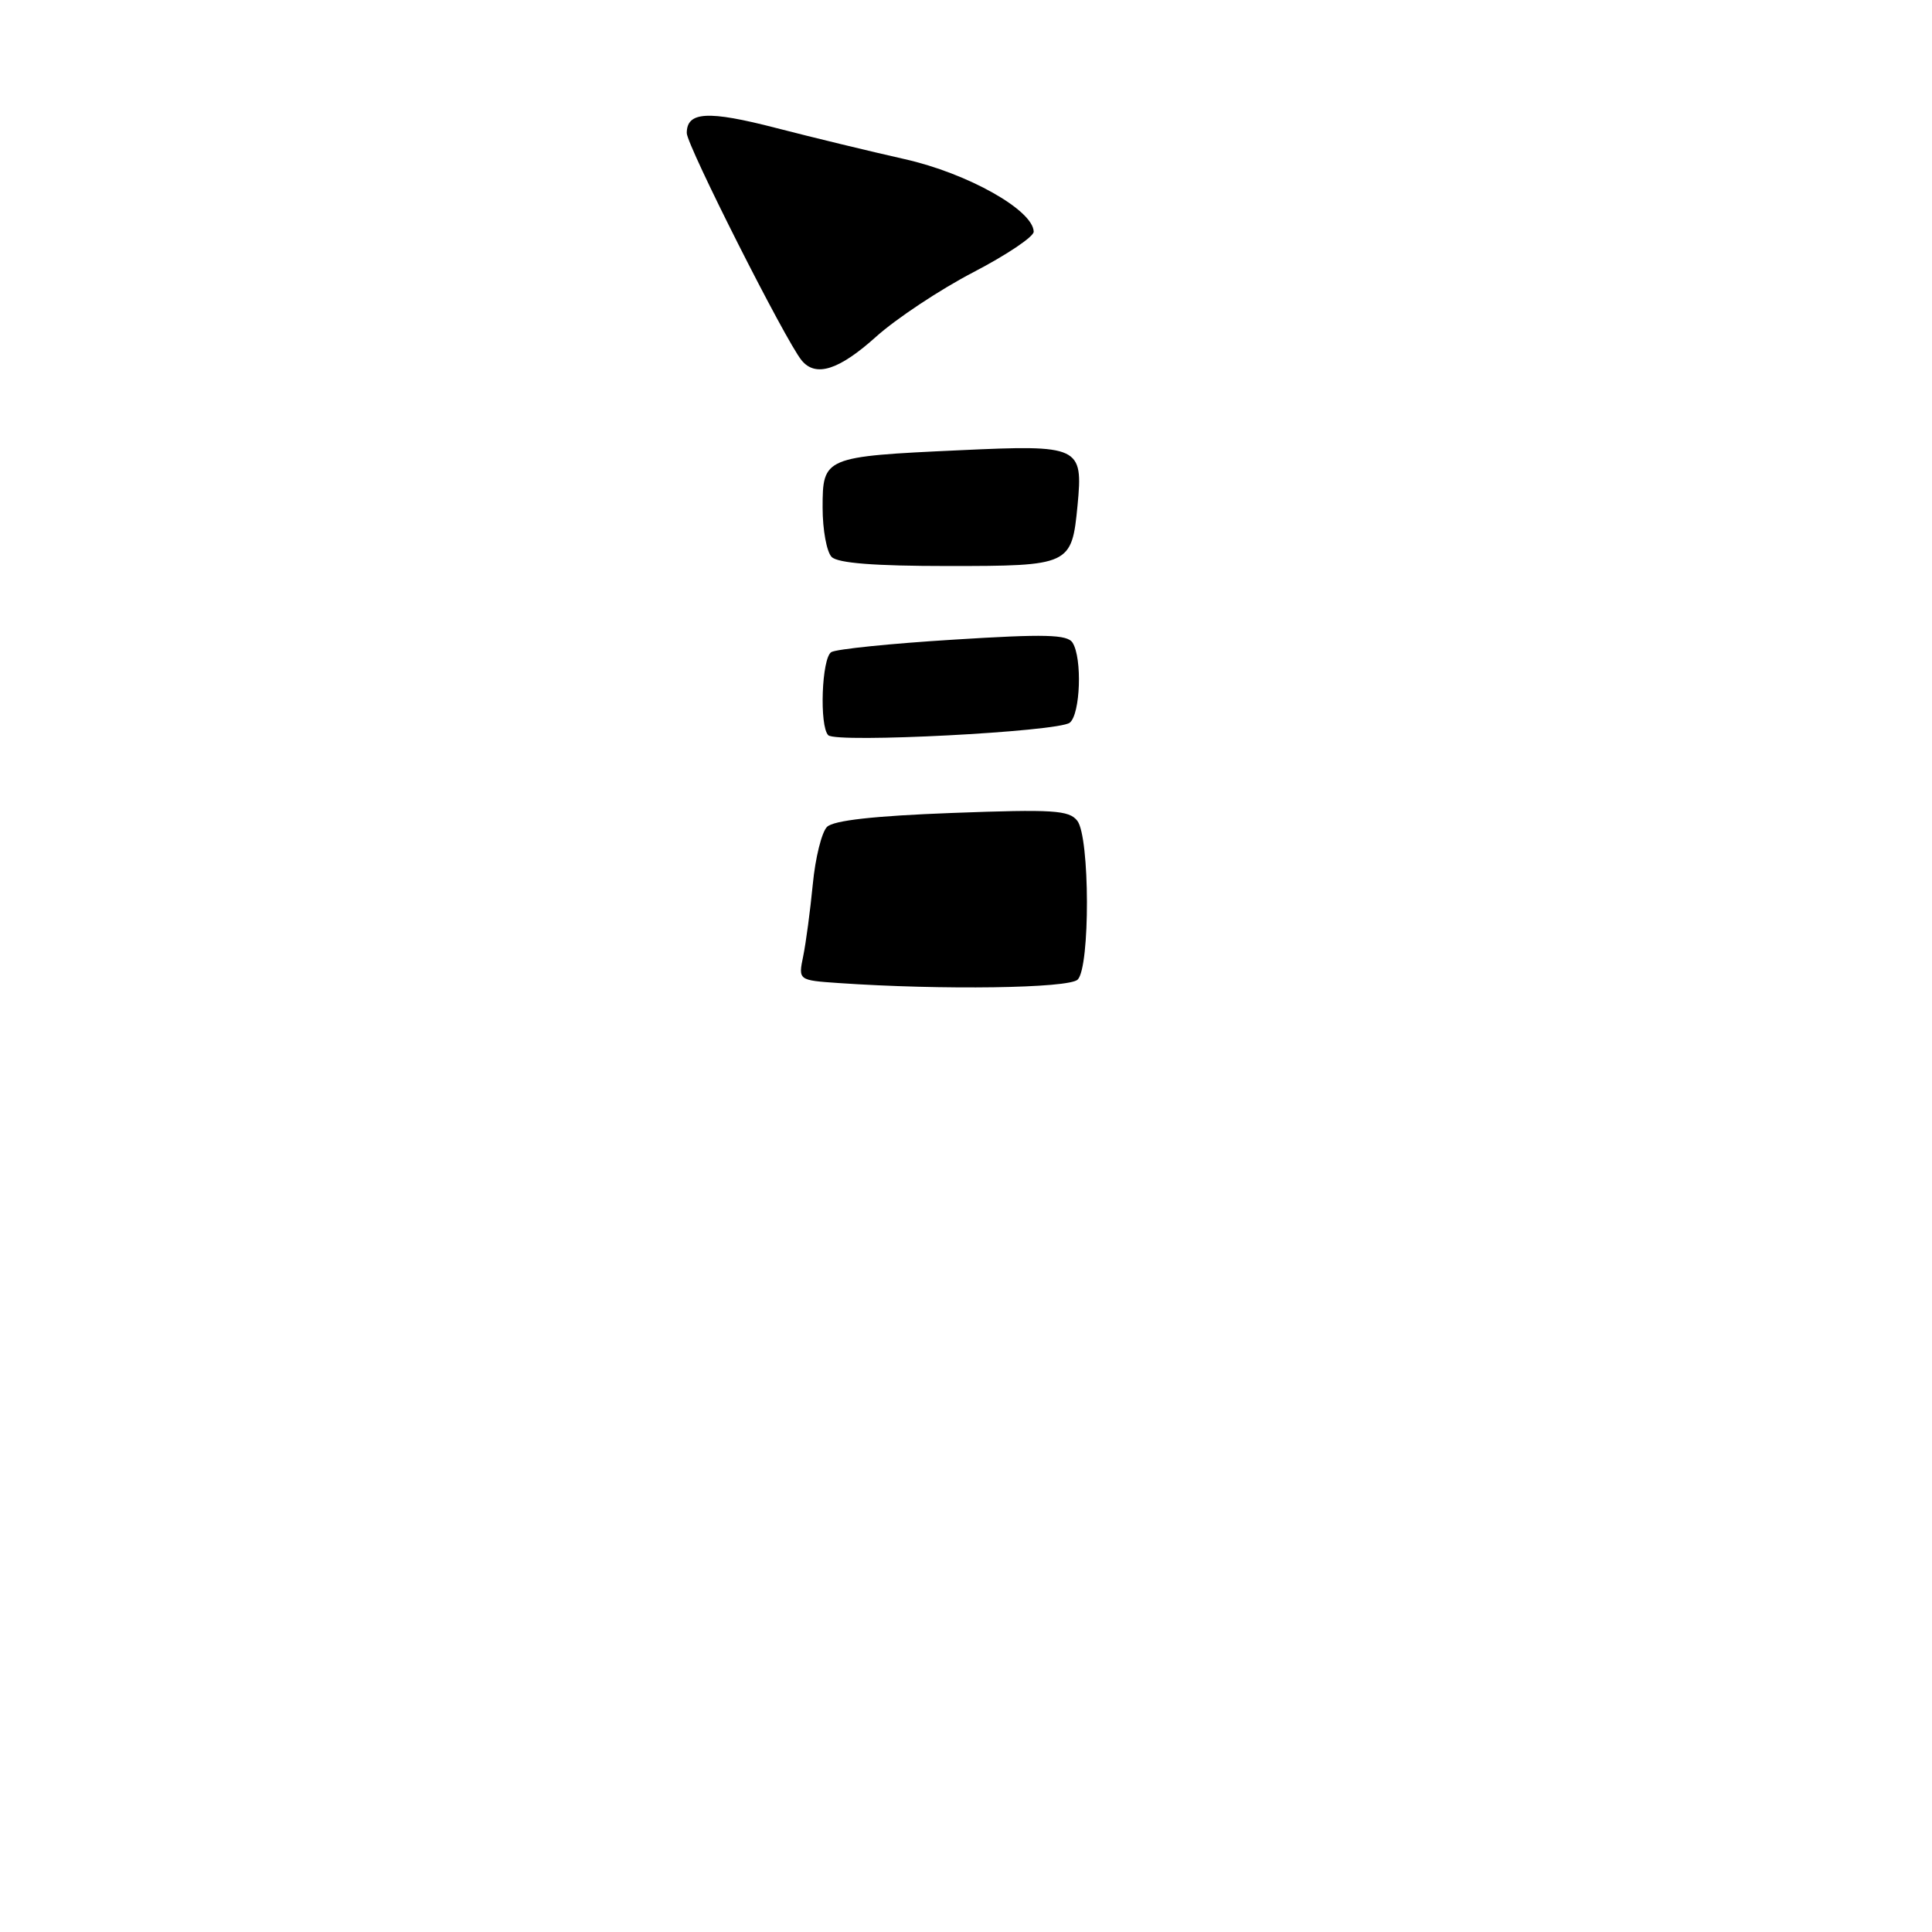 <?xml version="1.0" encoding="UTF-8" standalone="no"?>
<!DOCTYPE svg PUBLIC "-//W3C//DTD SVG 1.1//EN" "http://www.w3.org/Graphics/SVG/1.1/DTD/svg11.dtd" >
<svg xmlns="http://www.w3.org/2000/svg" xmlns:xlink="http://www.w3.org/1999/xlink" version="1.1" viewBox="0 0 256 256">
 <g >
 <path fill="currentColor"
d=" M 116.07 44.63 C 118.74 42.23 124.54 38.38 128.96 36.08 C 133.38 33.78 136.99 31.36 136.97 30.70 C 136.90 27.84 128.23 22.97 119.89 21.09 C 115.27 20.05 107.60 18.19 102.84 16.96 C 93.80 14.62 91.00 14.78 91.00 17.63 C 91.00 19.25 104.08 45.14 106.22 47.75 C 108.08 50.02 111.15 49.05 116.07 44.63 Z  M 111.14 130.26 C 105.77 129.89 105.77 129.89 106.43 126.69 C 106.79 124.94 107.36 120.65 107.70 117.17 C 108.03 113.69 108.88 110.27 109.58 109.57 C 110.44 108.71 115.79 108.11 126.17 107.72 C 139.55 107.22 141.66 107.35 142.75 108.76 C 144.42 110.92 144.46 128.14 142.80 129.80 C 141.64 130.96 124.80 131.20 111.14 130.26 Z  M 109.75 97.42 C 108.55 96.22 108.88 87.19 110.15 86.41 C 110.79 86.01 118.05 85.27 126.29 84.76 C 138.50 83.99 141.43 84.07 142.12 85.16 C 143.42 87.21 143.16 94.63 141.75 95.76 C 140.25 96.96 110.82 98.49 109.75 97.42 Z  M 110.20 73.80 C 109.54 73.14 109.00 70.20 109.00 67.28 C 109.00 60.57 109.18 60.49 127.14 59.66 C 143.09 58.92 143.53 59.12 142.78 66.97 C 142.01 74.90 141.81 75.00 125.58 75.00 C 115.88 75.00 111.02 74.62 110.20 73.80 Z "/>
</g>
</svg>